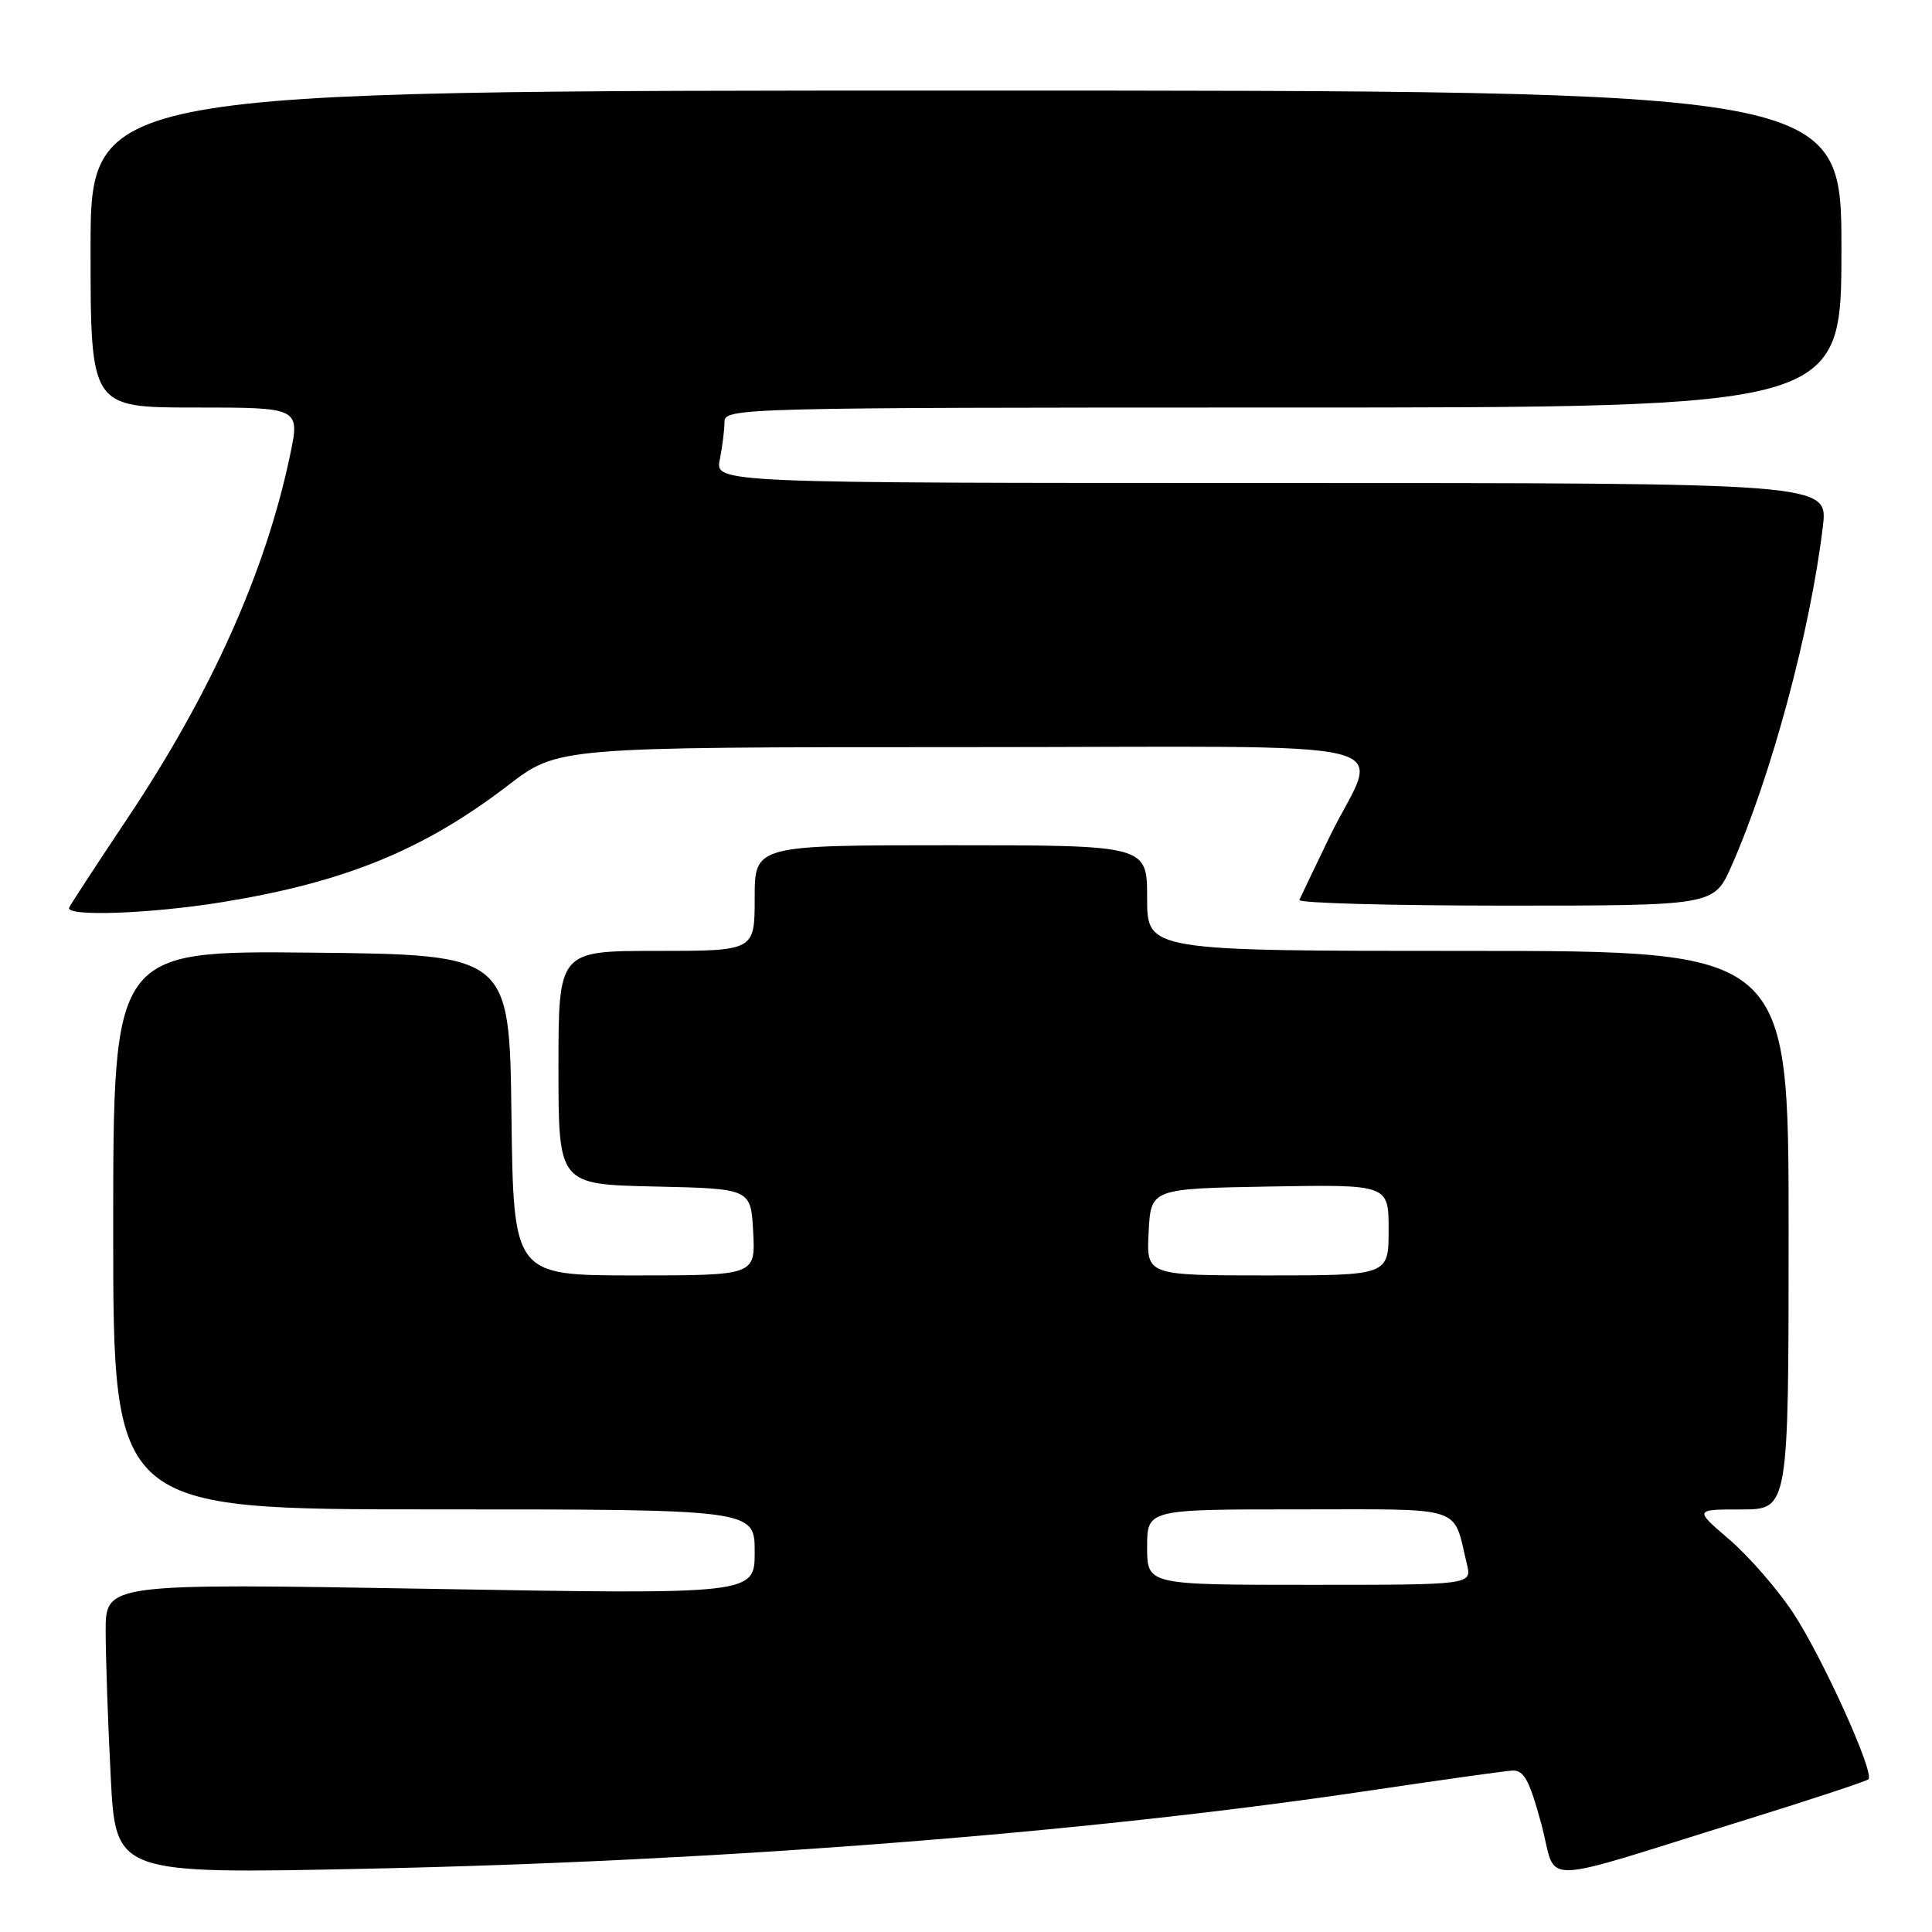 <?xml version="1.0" encoding="UTF-8" standalone="no"?>
<!DOCTYPE svg PUBLIC "-//W3C//DTD SVG 1.1//EN" "http://www.w3.org/Graphics/SVG/1.1/DTD/svg11.dtd" >
<svg xmlns="http://www.w3.org/2000/svg" xmlns:xlink="http://www.w3.org/1999/xlink" version="1.1" viewBox="0 0 256 256">
 <g >
 <path fill="currentColor"
d=" M 231.30 241.14 C 239.99 238.44 247.32 236.02 247.58 235.76 C 248.42 234.91 241.43 219.49 237.56 213.65 C 235.48 210.53 231.70 206.18 229.14 203.99 C 224.50 200.01 224.50 200.01 230.75 200.01 C 237.00 200.00 237.00 200.00 237.00 163.00 C 237.00 126.00 237.00 126.00 194.50 126.00 C 152.00 126.00 152.00 126.00 152.00 119.00 C 152.00 112.00 152.00 112.00 126.00 112.00 C 100.00 112.00 100.00 112.00 100.00 119.00 C 100.00 126.00 100.00 126.00 87.00 126.00 C 74.00 126.00 74.00 126.00 74.00 141.47 C 74.00 156.94 74.00 156.94 86.75 157.22 C 99.50 157.50 99.50 157.50 99.80 163.25 C 100.10 169.00 100.10 169.00 84.07 169.00 C 68.04 169.00 68.04 169.00 67.77 147.75 C 67.50 126.50 67.50 126.50 41.25 126.23 C 15.00 125.97 15.00 125.97 15.00 162.98 C 15.00 200.00 15.00 200.00 57.50 200.00 C 100.00 200.00 100.00 200.00 100.00 205.64 C 100.00 211.27 100.00 211.27 57.00 210.53 C 14.00 209.80 14.00 209.80 14.00 216.15 C 14.01 219.64 14.30 228.31 14.67 235.40 C 15.32 248.31 15.32 248.31 48.41 247.62 C 95.15 246.65 143.58 242.89 181.00 237.33 C 190.62 235.90 199.35 234.67 200.39 234.61 C 201.92 234.52 202.66 235.89 204.23 241.67 C 206.46 249.91 202.82 249.98 231.30 241.14 Z  M 29.50 119.53 C 45.72 116.89 56.16 112.62 67.35 104.04 C 73.93 99.00 73.93 99.00 127.53 99.00 C 189.12 99.00 182.69 97.41 176.12 111.00 C 174.13 115.12 172.35 118.84 172.17 119.25 C 171.98 119.66 184.27 120.00 199.47 120.00 C 227.11 120.00 227.11 120.00 229.43 114.75 C 234.71 102.80 239.89 83.57 241.54 69.75 C 242.23 64.00 242.23 64.00 168.49 64.00 C 94.75 64.00 94.75 64.00 95.38 60.88 C 95.72 59.16 96.00 56.91 96.00 55.88 C 96.00 54.06 98.31 54.00 170.00 54.00 C 244.00 54.00 244.00 54.00 244.00 33.00 C 244.00 12.00 244.00 12.00 128.00 12.00 C 12.00 12.00 12.00 12.00 12.00 33.00 C 12.00 54.00 12.00 54.00 25.88 54.00 C 39.76 54.00 39.76 54.00 38.42 60.38 C 35.20 75.73 27.97 91.87 16.84 108.51 C 12.80 114.56 9.35 119.84 9.17 120.25 C 8.62 121.49 19.90 121.09 29.50 119.53 Z  M 152.00 205.00 C 152.00 200.00 152.00 200.00 172.02 200.00 C 194.37 200.00 192.47 199.38 194.37 207.25 C 195.04 210.00 195.04 210.00 173.52 210.00 C 152.00 210.00 152.00 210.00 152.00 205.00 Z  M 152.20 163.25 C 152.50 157.50 152.50 157.50 168.25 157.22 C 184.00 156.95 184.00 156.95 184.00 162.97 C 184.00 169.00 184.00 169.00 167.95 169.00 C 151.90 169.00 151.90 169.00 152.20 163.25 Z "/>
</g>
</svg>